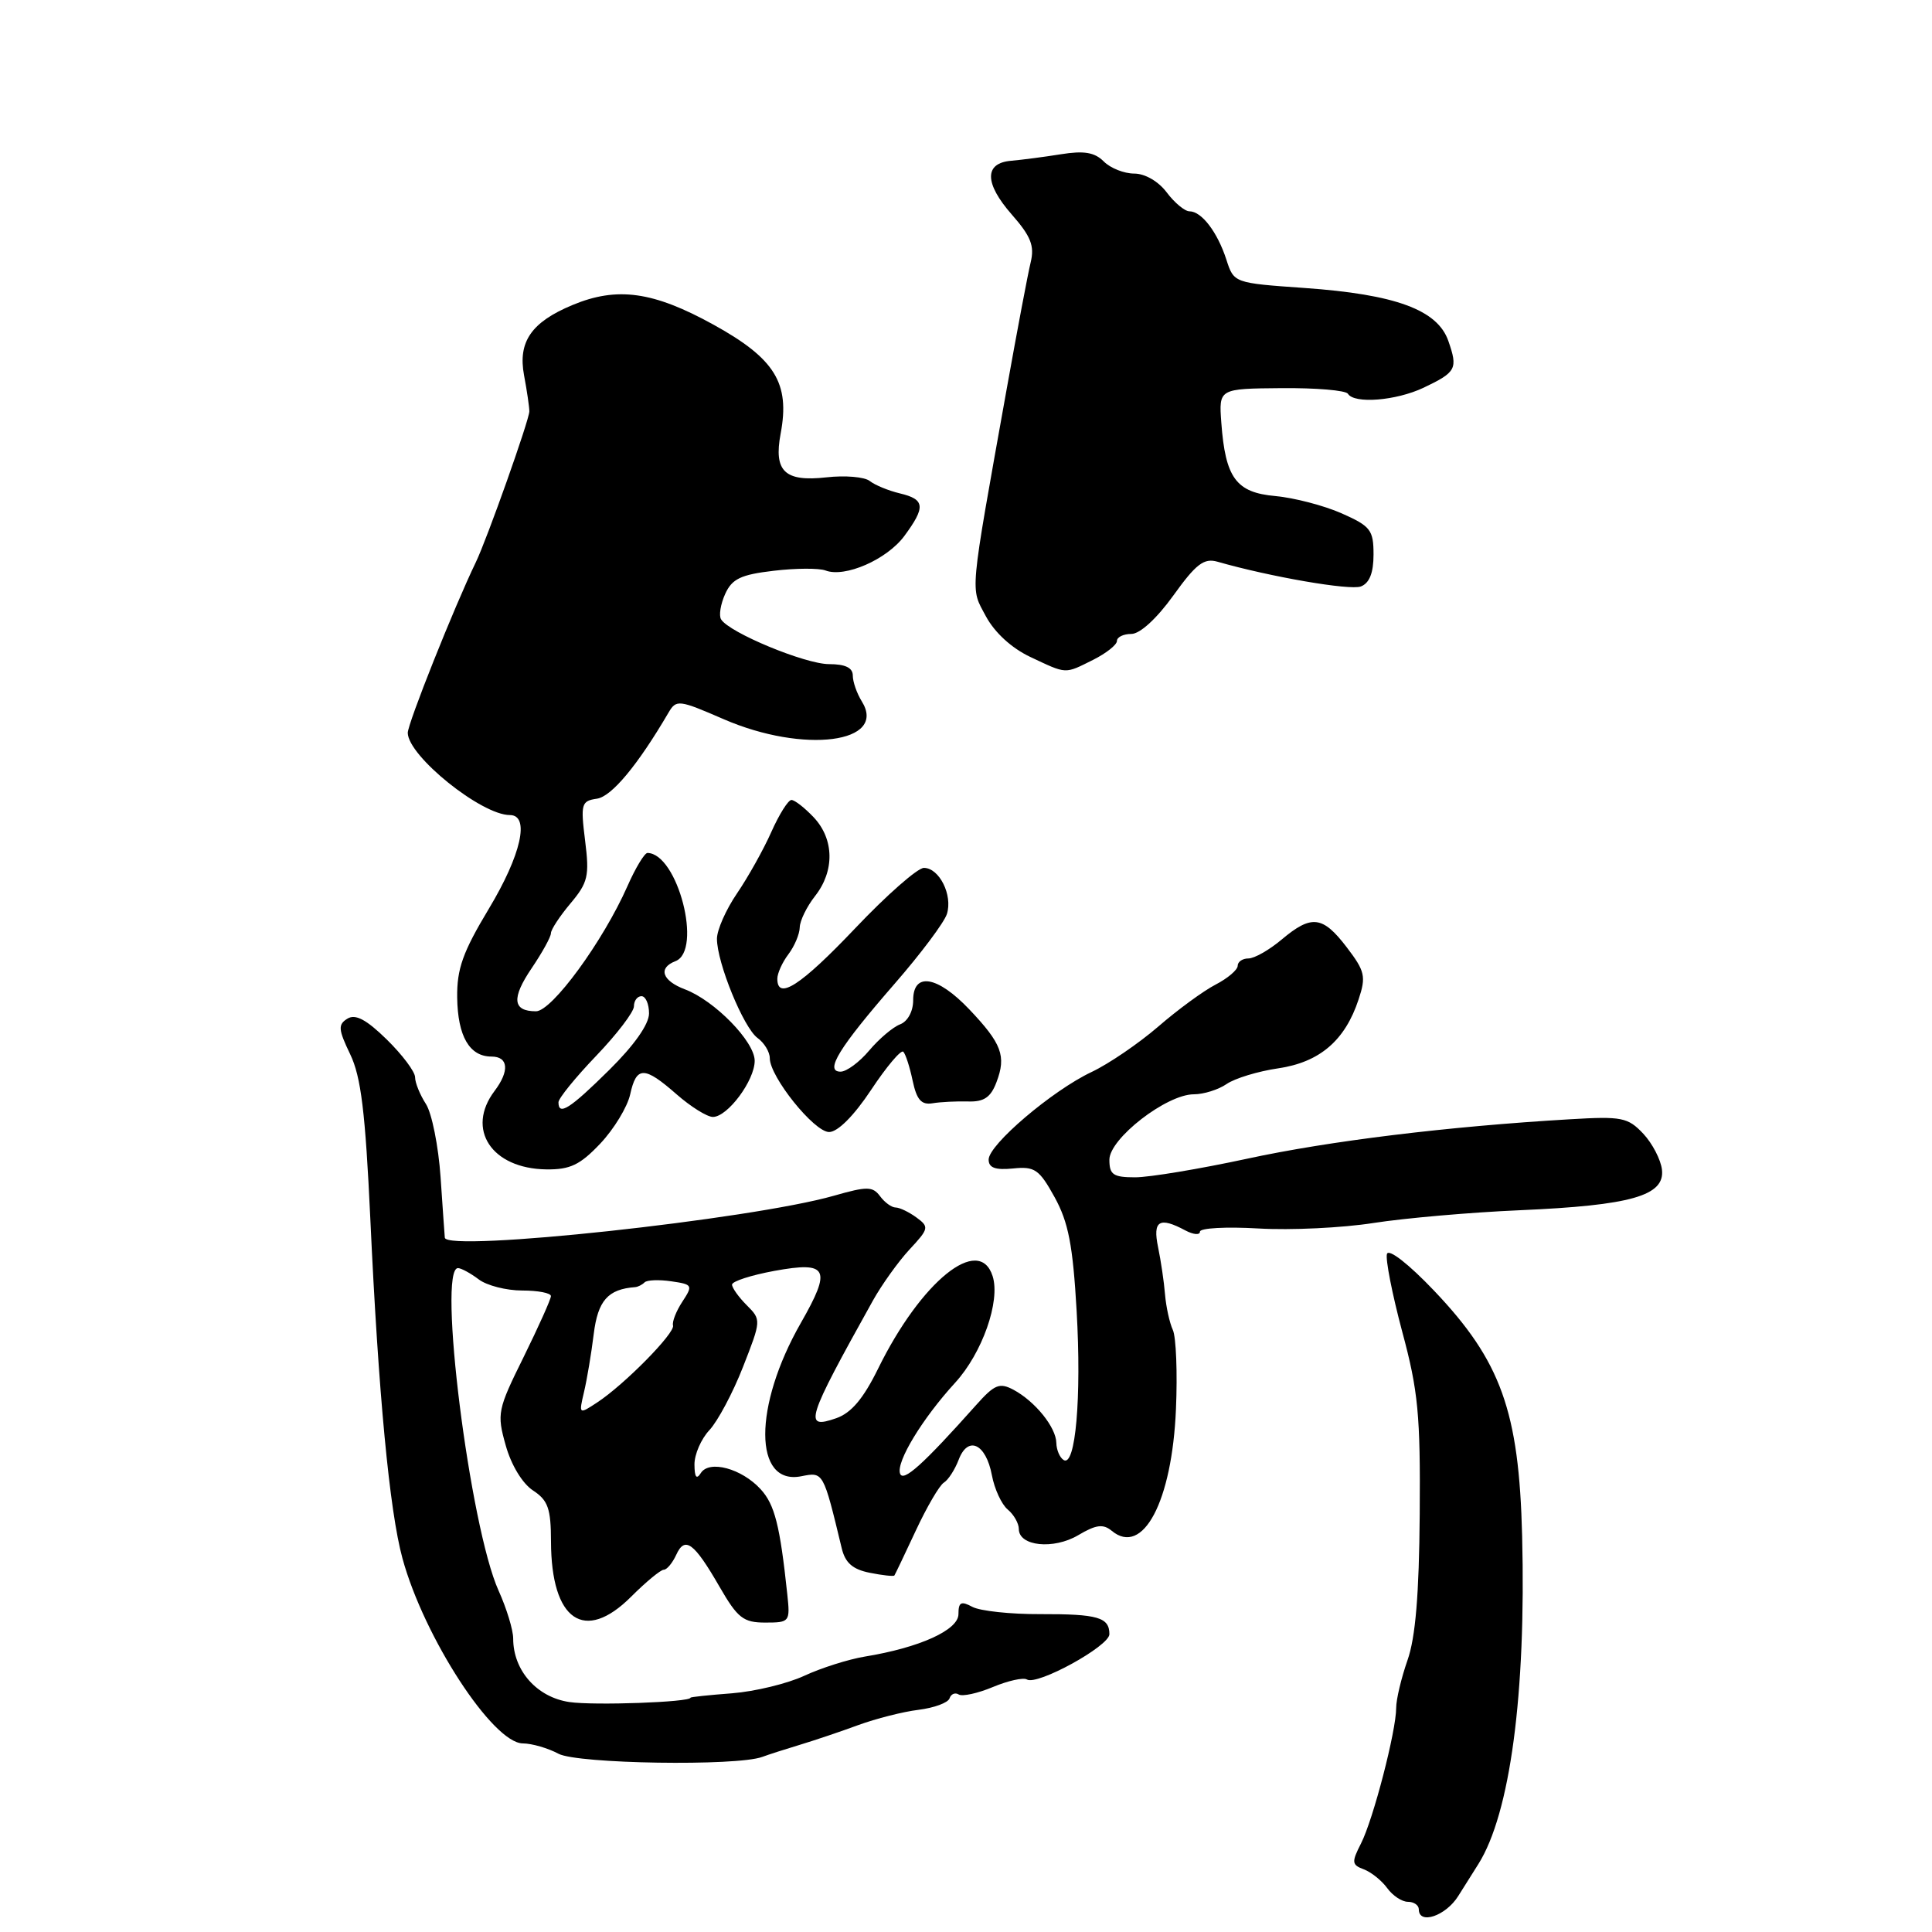 <?xml version="1.0" encoding="UTF-8" standalone="no"?>
<!DOCTYPE svg PUBLIC "-//W3C//DTD SVG 1.1//EN" "http://www.w3.org/Graphics/SVG/1.1/DTD/svg11.dtd" >
<svg xmlns="http://www.w3.org/2000/svg" xmlns:xlink="http://www.w3.org/1999/xlink" version="1.1" viewBox="0 0 256 256">
 <g >
 <path fill="currentColor"
d=" M 193.22 251.24 C 194.17 249.73 195.37 247.82 195.89 247.00 C 200.10 240.31 202.22 224.48 201.69 203.50 C 201.28 187.00 198.89 180.34 190.02 171.02 C 186.67 167.50 184.02 165.43 183.78 166.15 C 183.56 166.83 184.47 171.47 185.80 176.45 C 187.92 184.30 188.22 187.51 188.12 200.62 C 188.04 211.25 187.56 217.00 186.50 219.99 C 185.68 222.34 185.00 225.18 185.00 226.31 C 185.00 229.37 181.96 241.09 180.34 244.27 C 179.07 246.76 179.11 247.10 180.72 247.70 C 181.70 248.07 183.09 249.19 183.81 250.18 C 184.53 251.18 185.76 252.00 186.56 252.00 C 187.35 252.00 188.00 252.45 188.00 253.00 C 188.00 255.08 191.57 253.88 193.22 251.24 Z  M 101.00 232.80 C 101.83 232.49 104.08 231.77 106.00 231.19 C 107.92 230.61 111.40 229.44 113.73 228.58 C 116.06 227.73 119.65 226.81 121.71 226.56 C 123.78 226.30 125.63 225.62 125.82 225.04 C 126.01 224.46 126.56 224.23 127.04 224.53 C 127.52 224.82 129.55 224.38 131.56 223.54 C 133.57 222.70 135.60 222.25 136.07 222.54 C 137.42 223.38 147.00 218.12 147.00 216.54 C 147.00 214.30 145.47 213.86 137.83 213.88 C 133.90 213.90 129.86 213.46 128.85 212.92 C 127.34 212.11 127.00 212.29 127.00 213.88 C 127.00 215.99 121.86 218.32 114.57 219.51 C 112.41 219.87 108.81 221.01 106.57 222.05 C 104.33 223.09 100.03 224.13 97.00 224.37 C 93.97 224.60 91.50 224.86 91.50 224.95 C 91.50 225.55 78.71 226.01 75.45 225.53 C 71.14 224.90 68.00 221.35 68.00 217.12 C 68.00 215.98 67.13 213.13 66.07 210.78 C 62.25 202.33 57.93 167.92 60.70 168.03 C 61.14 168.05 62.37 168.72 63.44 169.53 C 64.51 170.34 67.10 171.00 69.19 171.00 C 71.29 171.00 73.00 171.33 73.00 171.74 C 73.00 172.15 71.37 175.77 69.39 179.80 C 65.93 186.79 65.82 187.30 67.01 191.52 C 67.73 194.11 69.22 196.57 70.62 197.49 C 72.62 198.80 73.00 199.88 73.01 204.27 C 73.04 214.73 77.44 217.76 83.63 211.57 C 85.59 209.61 87.54 208.00 87.95 208.00 C 88.36 208.00 89.10 207.11 89.60 206.03 C 90.75 203.50 91.95 204.37 95.34 210.25 C 97.74 214.41 98.50 215.00 101.40 215.00 C 104.64 215.00 104.71 214.91 104.32 211.25 C 103.35 202.11 102.65 199.36 100.79 197.33 C 98.27 194.58 93.98 193.42 92.86 195.19 C 92.29 196.09 92.03 195.74 92.02 194.06 C 92.01 192.72 92.90 190.67 94.00 189.50 C 95.10 188.32 97.11 184.56 98.45 181.13 C 100.87 174.95 100.88 174.88 98.95 172.95 C 97.88 171.88 97.00 170.65 97.00 170.22 C 97.00 169.78 99.52 168.97 102.60 168.40 C 109.72 167.10 110.23 168.10 106.12 175.29 C 99.80 186.34 99.83 196.88 106.18 195.61 C 109.11 195.03 109.08 194.97 111.53 205.14 C 111.99 207.08 112.98 207.95 115.24 208.40 C 116.93 208.74 118.41 208.90 118.51 208.76 C 118.61 208.62 119.89 205.94 121.35 202.81 C 122.81 199.68 124.48 196.82 125.06 196.46 C 125.65 196.10 126.53 194.73 127.03 193.42 C 128.26 190.18 130.64 191.28 131.43 195.47 C 131.77 197.30 132.72 199.35 133.53 200.02 C 134.34 200.69 135.00 201.86 135.00 202.60 C 135.00 204.88 139.59 205.36 142.87 203.42 C 145.23 202.02 146.17 201.90 147.31 202.84 C 151.44 206.27 155.30 198.98 155.82 186.73 C 156.03 181.91 155.84 177.18 155.41 176.23 C 154.97 175.28 154.51 173.15 154.37 171.50 C 154.24 169.85 153.82 167.04 153.45 165.25 C 152.72 161.74 153.62 161.19 157.07 163.04 C 158.13 163.60 159.00 163.68 159.00 163.20 C 159.00 162.72 162.49 162.53 166.76 162.78 C 171.03 163.03 177.89 162.70 182.01 162.05 C 186.13 161.41 194.86 160.64 201.42 160.36 C 216.11 159.72 220.61 158.44 220.22 155.00 C 220.07 153.67 218.95 151.51 217.74 150.22 C 215.70 148.06 214.91 147.90 208.01 148.31 C 191.84 149.26 176.13 151.18 165.23 153.54 C 158.97 154.89 152.30 156.00 150.42 156.00 C 147.51 156.00 147.00 155.66 147.00 153.67 C 147.00 150.87 154.57 145.00 158.19 145.00 C 159.49 145.00 161.44 144.39 162.53 143.64 C 163.61 142.89 166.69 141.95 169.37 141.56 C 174.87 140.75 178.23 137.87 180.02 132.43 C 181.03 129.39 180.87 128.69 178.45 125.52 C 175.26 121.34 173.78 121.17 169.82 124.50 C 168.18 125.88 166.21 127.00 165.42 127.00 C 164.64 127.00 164.00 127.44 164.00 127.97 C 164.00 128.51 162.68 129.63 161.08 130.46 C 159.47 131.29 156.04 133.80 153.46 136.04 C 150.87 138.27 146.90 140.98 144.63 142.05 C 139.41 144.52 131.00 151.68 131.00 153.65 C 131.00 154.74 131.88 155.06 134.23 154.83 C 137.11 154.53 137.70 154.94 139.75 158.65 C 141.57 161.96 142.16 164.99 142.66 173.71 C 143.32 185.20 142.51 194.43 140.94 193.46 C 140.42 193.14 139.99 192.12 139.97 191.19 C 139.93 189.12 137.16 185.69 134.29 184.15 C 132.44 183.17 131.78 183.44 129.33 186.19 C 122.30 194.07 119.66 196.45 119.26 195.25 C 118.73 193.70 122.22 187.96 126.56 183.22 C 130.15 179.30 132.58 172.41 131.53 169.10 C 129.76 163.53 122.04 169.77 116.35 181.36 C 114.40 185.33 112.80 187.22 110.81 187.92 C 106.43 189.44 106.79 188.27 115.65 172.36 C 116.83 170.24 119.02 167.18 120.51 165.57 C 123.09 162.80 123.14 162.57 121.43 161.32 C 120.43 160.59 119.19 160.00 118.67 160.00 C 118.15 160.00 117.22 159.33 116.61 158.50 C 115.63 157.19 114.90 157.18 110.50 158.44 C 99.50 161.58 59.16 165.94 58.94 164.00 C 58.91 163.72 58.66 160.12 58.38 156.00 C 58.10 151.88 57.22 147.50 56.44 146.29 C 55.65 145.07 55.00 143.47 55.00 142.74 C 55.00 142.01 53.31 139.76 51.25 137.74 C 48.53 135.08 47.09 134.32 46.03 134.98 C 44.77 135.76 44.82 136.40 46.40 139.69 C 47.84 142.68 48.41 147.37 49.07 161.50 C 50.14 184.67 51.61 200.22 53.33 206.50 C 56.19 216.97 65.31 230.99 69.28 231.01 C 70.50 231.02 72.62 231.64 74.00 232.38 C 76.50 233.72 97.62 234.05 101.00 232.80 Z  M 79.55 151.52 C 81.36 149.60 83.13 146.68 83.50 145.02 C 84.33 141.24 85.36 141.24 89.65 145.00 C 91.53 146.65 93.70 148.00 94.46 148.00 C 96.41 148.00 100.00 143.17 100.00 140.56 C 100.00 138.01 94.68 132.57 90.75 131.09 C 87.73 129.95 87.16 128.26 89.50 127.36 C 93.12 125.97 89.80 113.10 85.80 113.02 C 85.41 113.01 84.21 114.99 83.14 117.42 C 79.90 124.75 73.13 134.00 71.02 134.00 C 67.92 134.00 67.75 132.27 70.45 128.29 C 71.85 126.22 73.00 124.14 73.00 123.66 C 73.00 123.18 74.17 121.40 75.59 119.71 C 77.91 116.95 78.12 116.08 77.53 111.39 C 76.92 106.51 77.03 106.13 79.10 105.83 C 81.05 105.54 84.51 101.38 88.58 94.43 C 89.61 92.67 89.94 92.71 95.90 95.30 C 106.51 99.90 117.64 98.46 114.19 92.93 C 113.54 91.88 113.00 90.35 113.00 89.51 C 113.00 88.48 112.00 88.00 109.85 88.00 C 106.70 88.00 96.63 83.83 95.55 82.07 C 95.23 81.57 95.48 80.05 96.09 78.70 C 97.00 76.69 98.17 76.14 102.52 75.63 C 105.45 75.28 108.53 75.27 109.38 75.59 C 111.95 76.58 117.52 74.14 119.83 71.02 C 122.67 67.17 122.57 66.17 119.25 65.38 C 117.74 65.02 115.93 64.28 115.24 63.73 C 114.55 63.19 111.97 62.97 109.51 63.25 C 103.97 63.87 102.50 62.46 103.44 57.45 C 104.70 50.77 102.69 47.52 94.56 43.03 C 86.56 38.61 81.77 37.95 75.85 40.42 C 70.40 42.69 68.61 45.30 69.44 49.73 C 69.83 51.80 70.14 53.95 70.14 54.50 C 70.14 55.63 64.53 71.43 63.05 74.50 C 60.19 80.41 54.00 95.93 54.03 97.12 C 54.10 100.21 63.79 108.00 67.56 108.00 C 70.25 108.00 69.07 113.28 64.76 120.44 C 61.32 126.16 60.53 128.39 60.58 132.18 C 60.65 137.31 62.21 140.00 65.12 140.00 C 67.37 140.00 67.54 141.90 65.53 144.56 C 61.70 149.63 65.14 154.85 72.38 154.95 C 75.55 154.99 76.86 154.36 79.55 151.52 Z  M 115.43 144.41 C 117.47 141.33 119.39 139.06 119.69 139.36 C 119.99 139.65 120.55 141.38 120.93 143.20 C 121.47 145.73 122.08 146.43 123.56 146.19 C 124.63 146.01 126.75 145.91 128.27 145.95 C 130.38 146.02 131.28 145.41 132.04 143.39 C 133.36 139.93 132.74 138.28 128.44 133.75 C 124.20 129.29 121.00 128.77 121.00 132.53 C 121.00 134.01 120.28 135.34 119.27 135.73 C 118.32 136.09 116.48 137.65 115.18 139.19 C 113.88 140.74 112.17 142.00 111.38 142.00 C 109.21 142.00 111.18 138.81 118.57 130.32 C 122.01 126.37 125.11 122.23 125.47 121.11 C 126.26 118.61 124.46 115.00 122.42 115.00 C 121.59 115.00 117.49 118.60 113.32 123.00 C 106.11 130.59 103.00 132.61 103.00 129.69 C 103.00 128.97 103.66 127.51 104.47 126.44 C 105.28 125.37 105.95 123.77 105.97 122.88 C 105.99 122.00 106.90 120.13 108.00 118.73 C 110.61 115.41 110.54 111.20 107.83 108.31 C 106.63 107.04 105.30 106.00 104.87 106.00 C 104.44 106.00 103.24 107.91 102.20 110.25 C 101.16 112.59 99.11 116.25 97.65 118.39 C 96.19 120.53 95.00 123.23 95.00 124.39 C 95.00 127.57 98.52 136.17 100.37 137.53 C 101.27 138.18 102.00 139.39 102.00 140.21 C 102.00 142.68 107.88 150.00 109.86 150.00 C 111.00 150.00 113.15 147.85 115.43 144.41 Z  M 144.85 87.43 C 146.58 86.56 148.00 85.44 148.00 84.93 C 148.00 84.42 148.86 84.00 149.91 84.00 C 151.05 84.00 153.27 81.97 155.48 78.90 C 158.48 74.72 159.53 73.92 161.32 74.43 C 168.30 76.43 178.88 78.26 180.32 77.71 C 181.46 77.27 182.00 75.91 182.00 73.48 C 182.00 70.22 181.61 69.72 177.75 68.01 C 175.41 66.98 171.47 65.96 169.00 65.73 C 163.79 65.27 162.37 63.34 161.83 56.00 C 161.50 51.50 161.50 51.50 169.80 51.43 C 174.36 51.39 178.33 51.72 178.61 52.18 C 179.45 53.54 184.98 53.10 188.62 51.38 C 192.97 49.31 193.20 48.87 191.91 45.17 C 190.47 41.05 184.91 39.01 172.87 38.16 C 163.50 37.50 163.50 37.50 162.50 34.40 C 161.32 30.76 159.22 28.00 157.61 28.00 C 156.99 28.00 155.63 26.87 154.60 25.50 C 153.50 24.03 151.71 23.00 150.29 23.00 C 148.95 23.00 147.13 22.28 146.25 21.39 C 145.04 20.18 143.63 19.95 140.57 20.44 C 138.33 20.80 135.38 21.18 134.01 21.30 C 130.40 21.59 130.42 24.27 134.06 28.42 C 136.59 31.30 137.10 32.57 136.57 34.76 C 136.20 36.27 134.78 43.80 133.40 51.50 C 128.40 79.42 128.56 77.76 130.63 81.65 C 131.79 83.81 134.03 85.87 136.50 87.04 C 141.41 89.35 141.02 89.34 144.85 87.43 Z  M 77.38 184.47 C 77.77 182.84 78.35 179.38 78.67 176.78 C 79.22 172.33 80.55 170.82 84.17 170.55 C 84.53 170.52 85.09 170.24 85.41 169.92 C 85.73 169.60 87.32 169.54 88.95 169.78 C 91.78 170.19 91.84 170.31 90.41 172.49 C 89.59 173.74 89.04 175.16 89.18 175.63 C 89.47 176.63 82.72 183.48 79.12 185.84 C 76.70 187.43 76.69 187.42 77.38 184.47 Z  M 74.00 146.06 C 74.00 145.54 76.25 142.77 79.00 139.90 C 81.75 137.03 84.00 134.08 84.00 133.34 C 84.00 132.60 84.45 132.00 85.00 132.00 C 85.55 132.00 86.00 133.03 86.00 134.28 C 86.00 135.72 84.03 138.51 80.72 141.78 C 75.50 146.94 74.00 147.89 74.00 146.06 Z "/>
</g>
</svg>